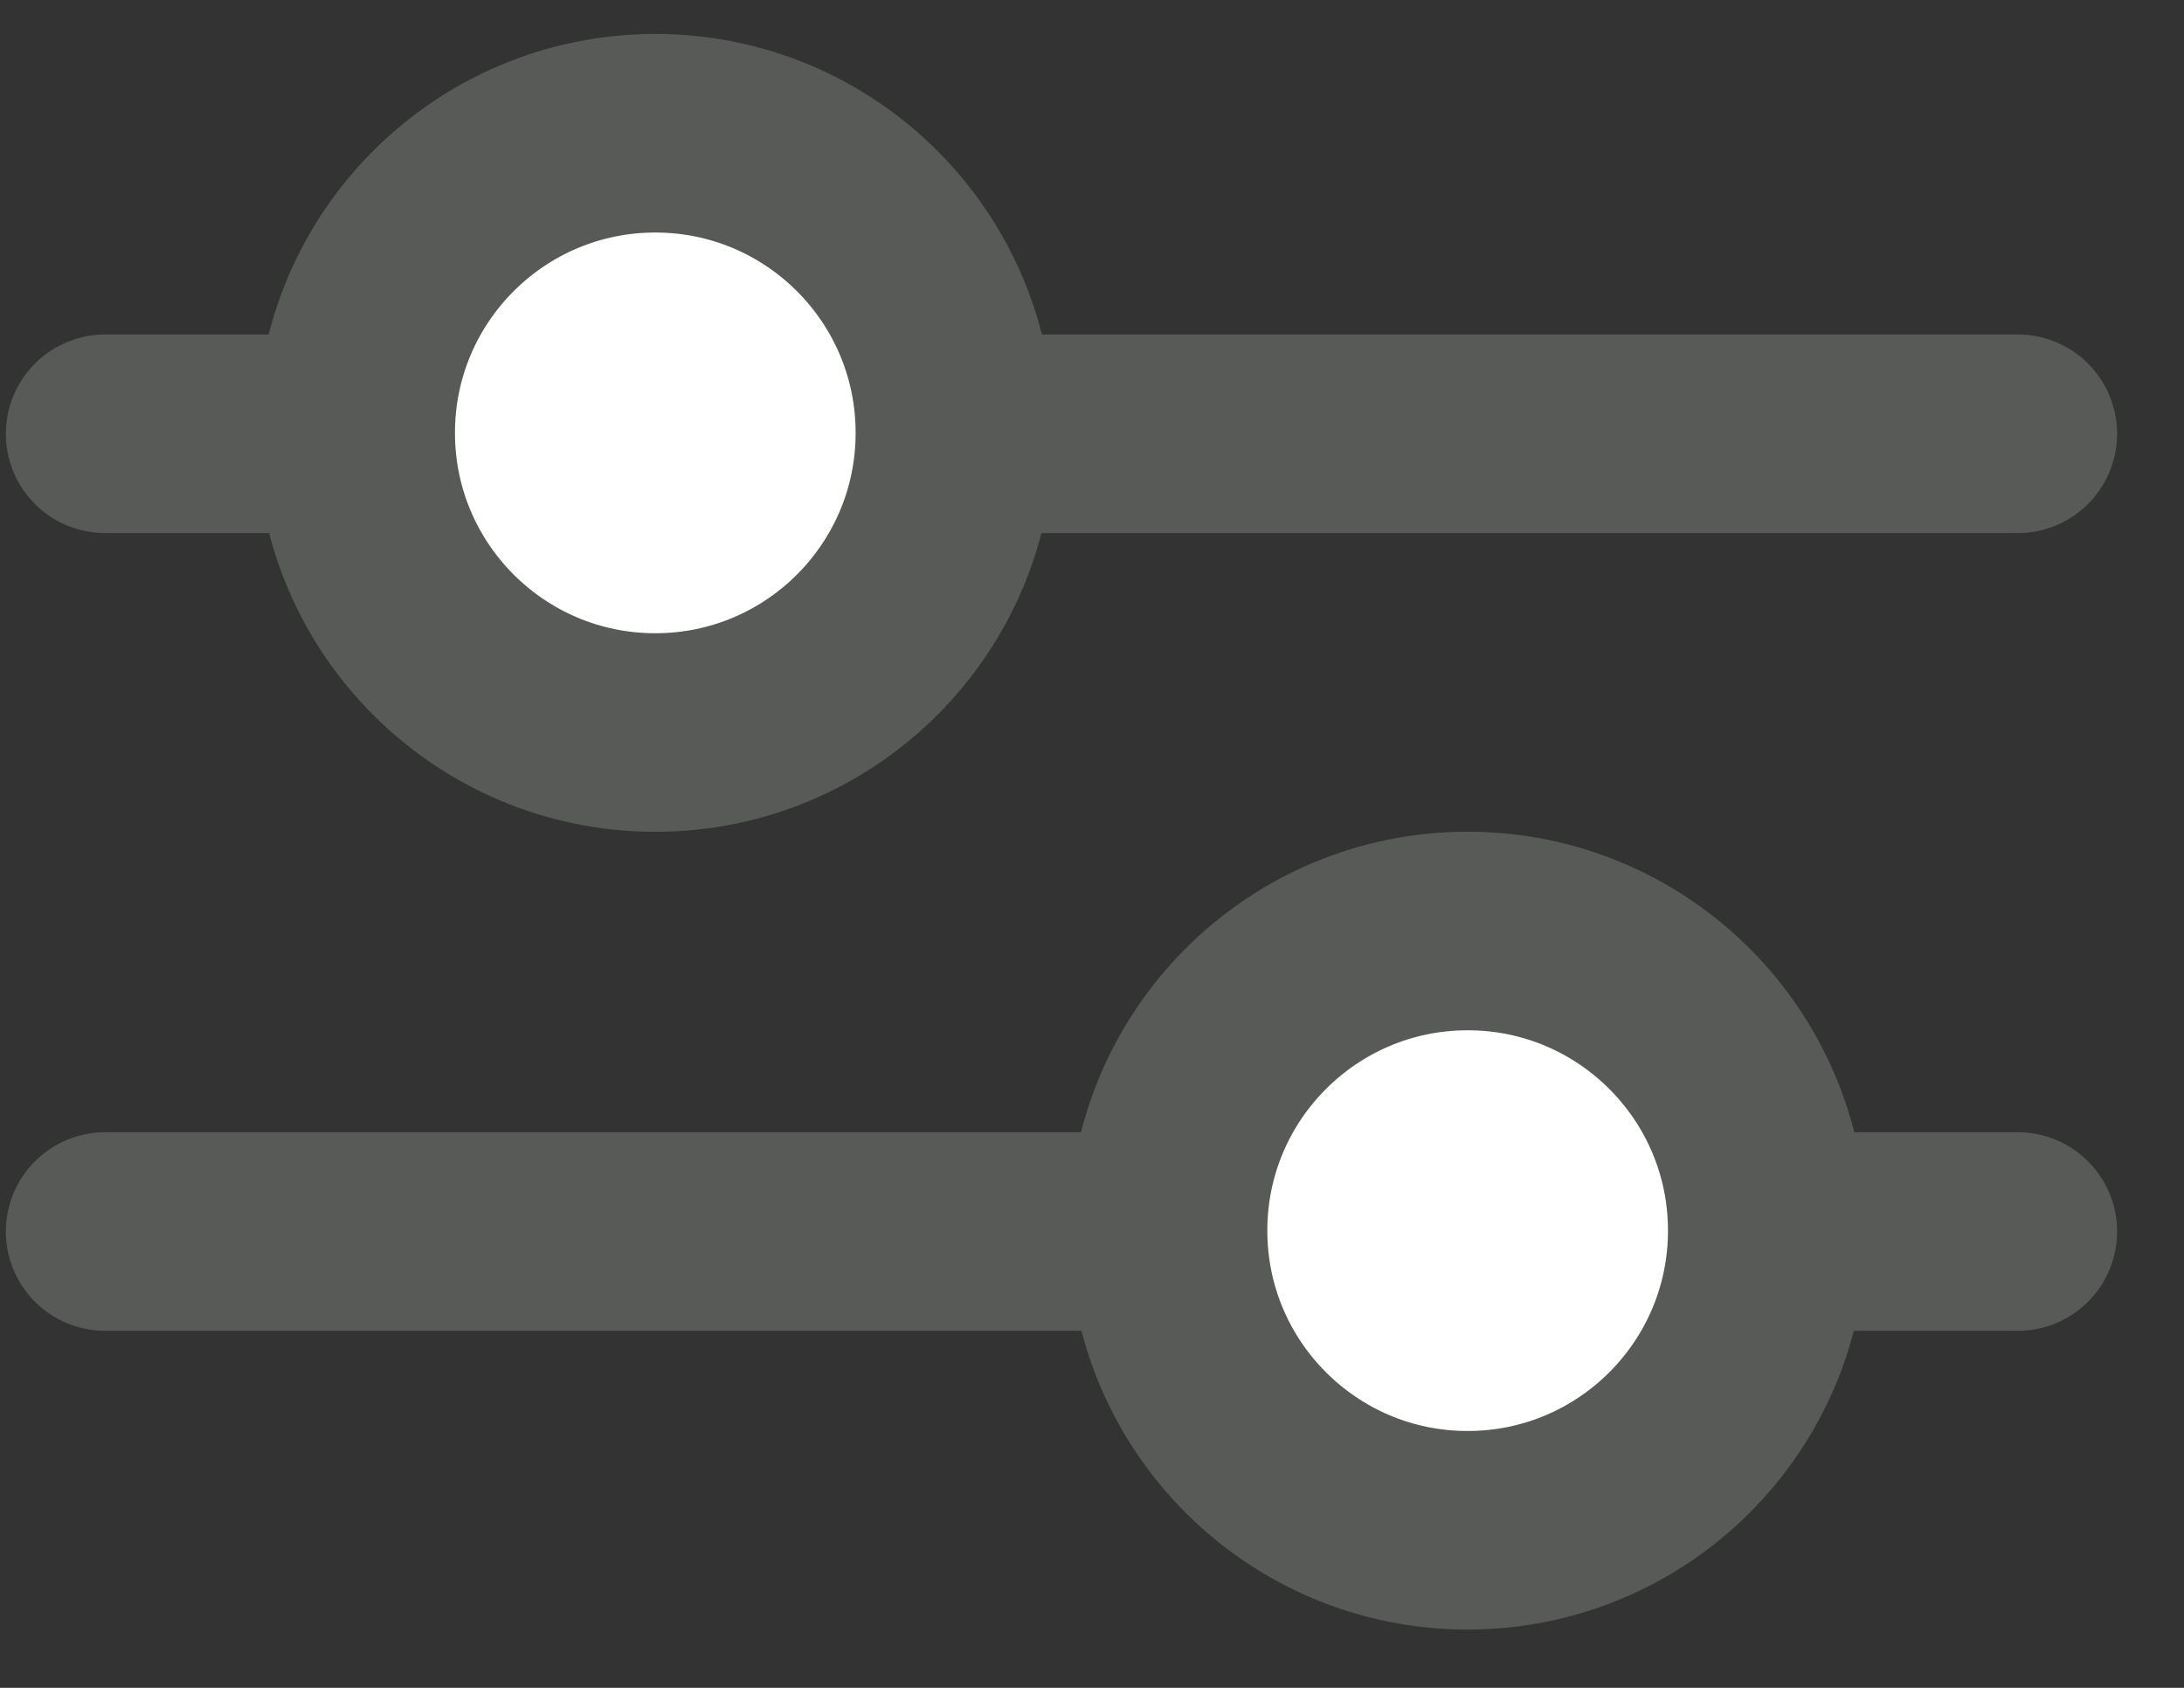 <svg width="22" height="17" viewBox="0 0 22 17" fill="none" xmlns="http://www.w3.org/2000/svg">
    <rect x="0" y="0" width="22" height="17" fill="#333333" stroke="none"/>
    <path d="M1.059 4.369H20.326" stroke="#585A58" stroke-width="2" stroke-linecap="round" />
    <circle cx="6.601" cy="4.36" r="3.018" fill="white" stroke="#585A58" stroke-width="2" />
    <path d="M20.326 12.404H1.059" stroke="#585A58" stroke-width="2" stroke-linecap="round" />
    <circle cx="4.018" cy="4.018" r="3.018" transform="matrix(-1 0 0 1 18.802 8.377)"
        fill="white" stroke="#585A58" stroke-width="2" />
</svg>
    